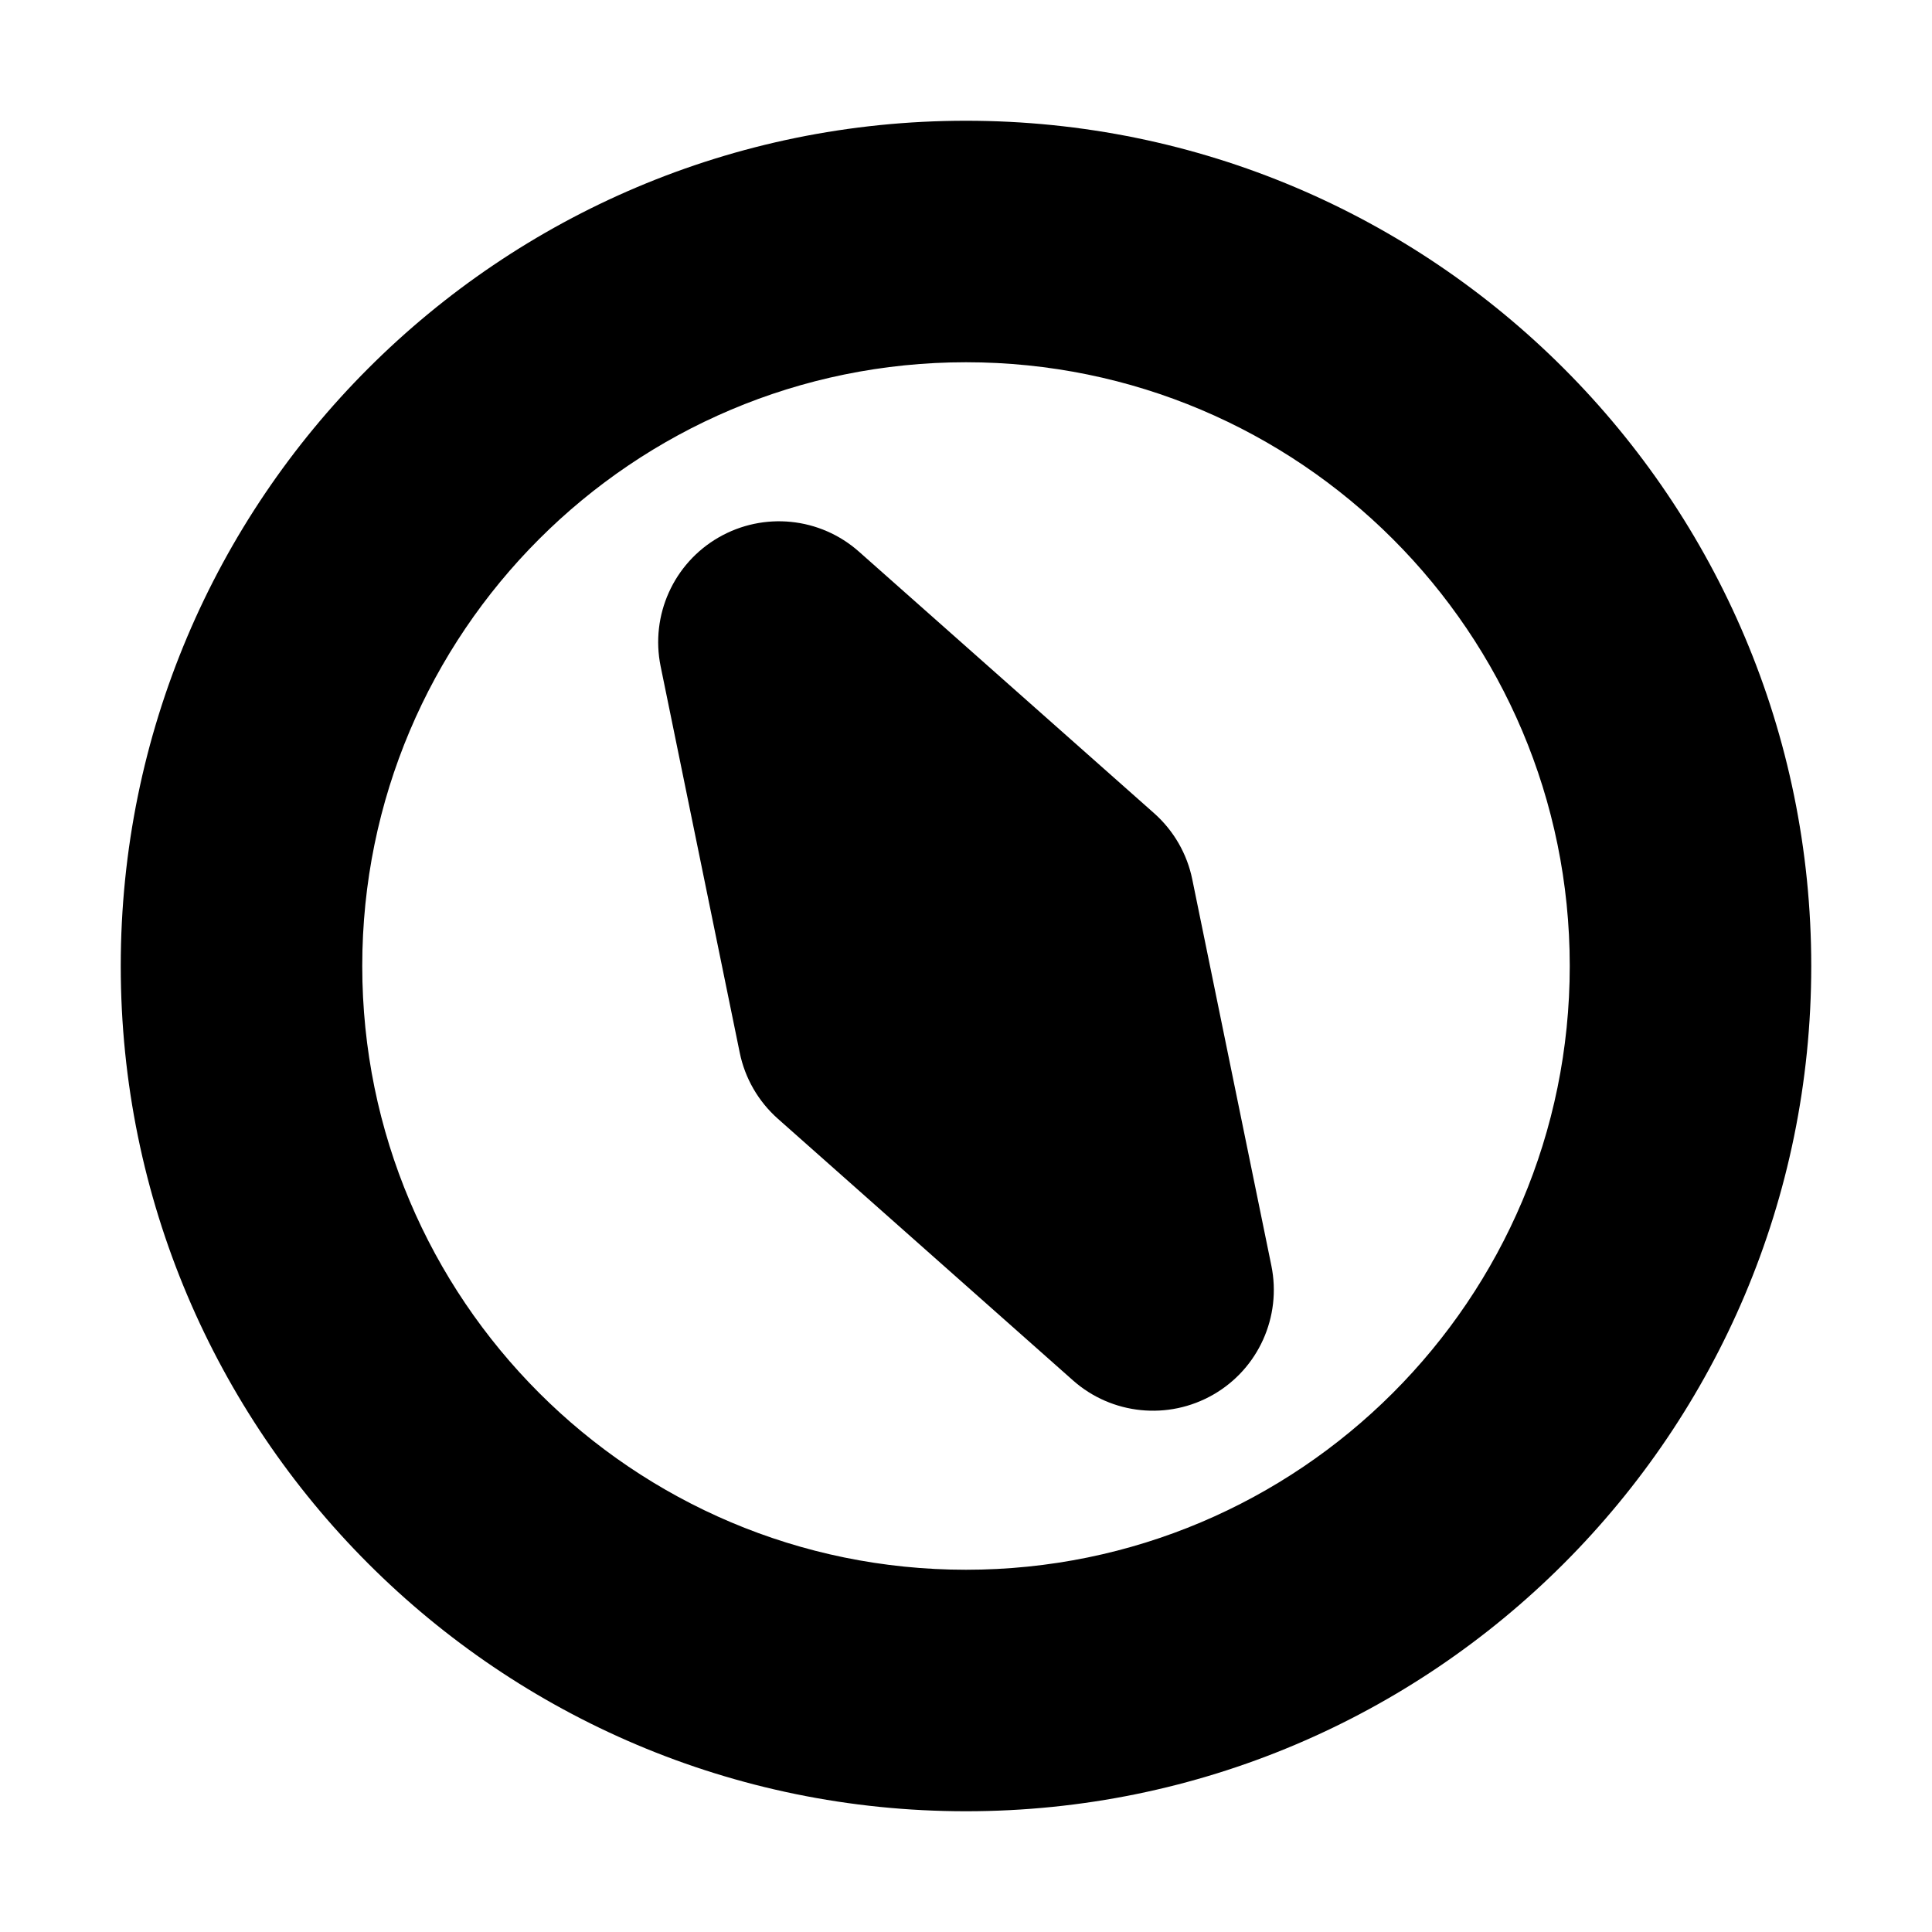 <svg width="16" height="16" viewBox="0 0 16 16" fill="none" xmlns="http://www.w3.org/2000/svg">
<rect width="16" height="16" fill="white"/>
<path d="M7.114 4.569C6.792 4.283 6.324 4.236 5.951 4.451C5.578 4.666 5.385 5.096 5.471 5.518L6.126 8.717C6.169 8.929 6.28 9.121 6.442 9.265L8.885 11.431C9.207 11.717 9.676 11.764 10.049 11.549C10.422 11.334 10.615 10.904 10.529 10.482L9.874 7.283C9.831 7.071 9.72 6.879 9.558 6.735L7.114 4.569Z" fill="black"/>
<path fill-rule="evenodd" clip-rule="evenodd" d="M8 1C4.134 1 1 4.134 1 8C1 11.866 4.134 15 8 15C11.866 15 15 11.866 15 8C15 4.134 11.866 1 8 1ZM3 8C3 5.239 5.239 3 8 3C10.761 3 13 5.239 13 8C13 10.761 10.761 13 8 13C5.239 13 3 10.761 3 8Z" fill="black"/>
</svg>
